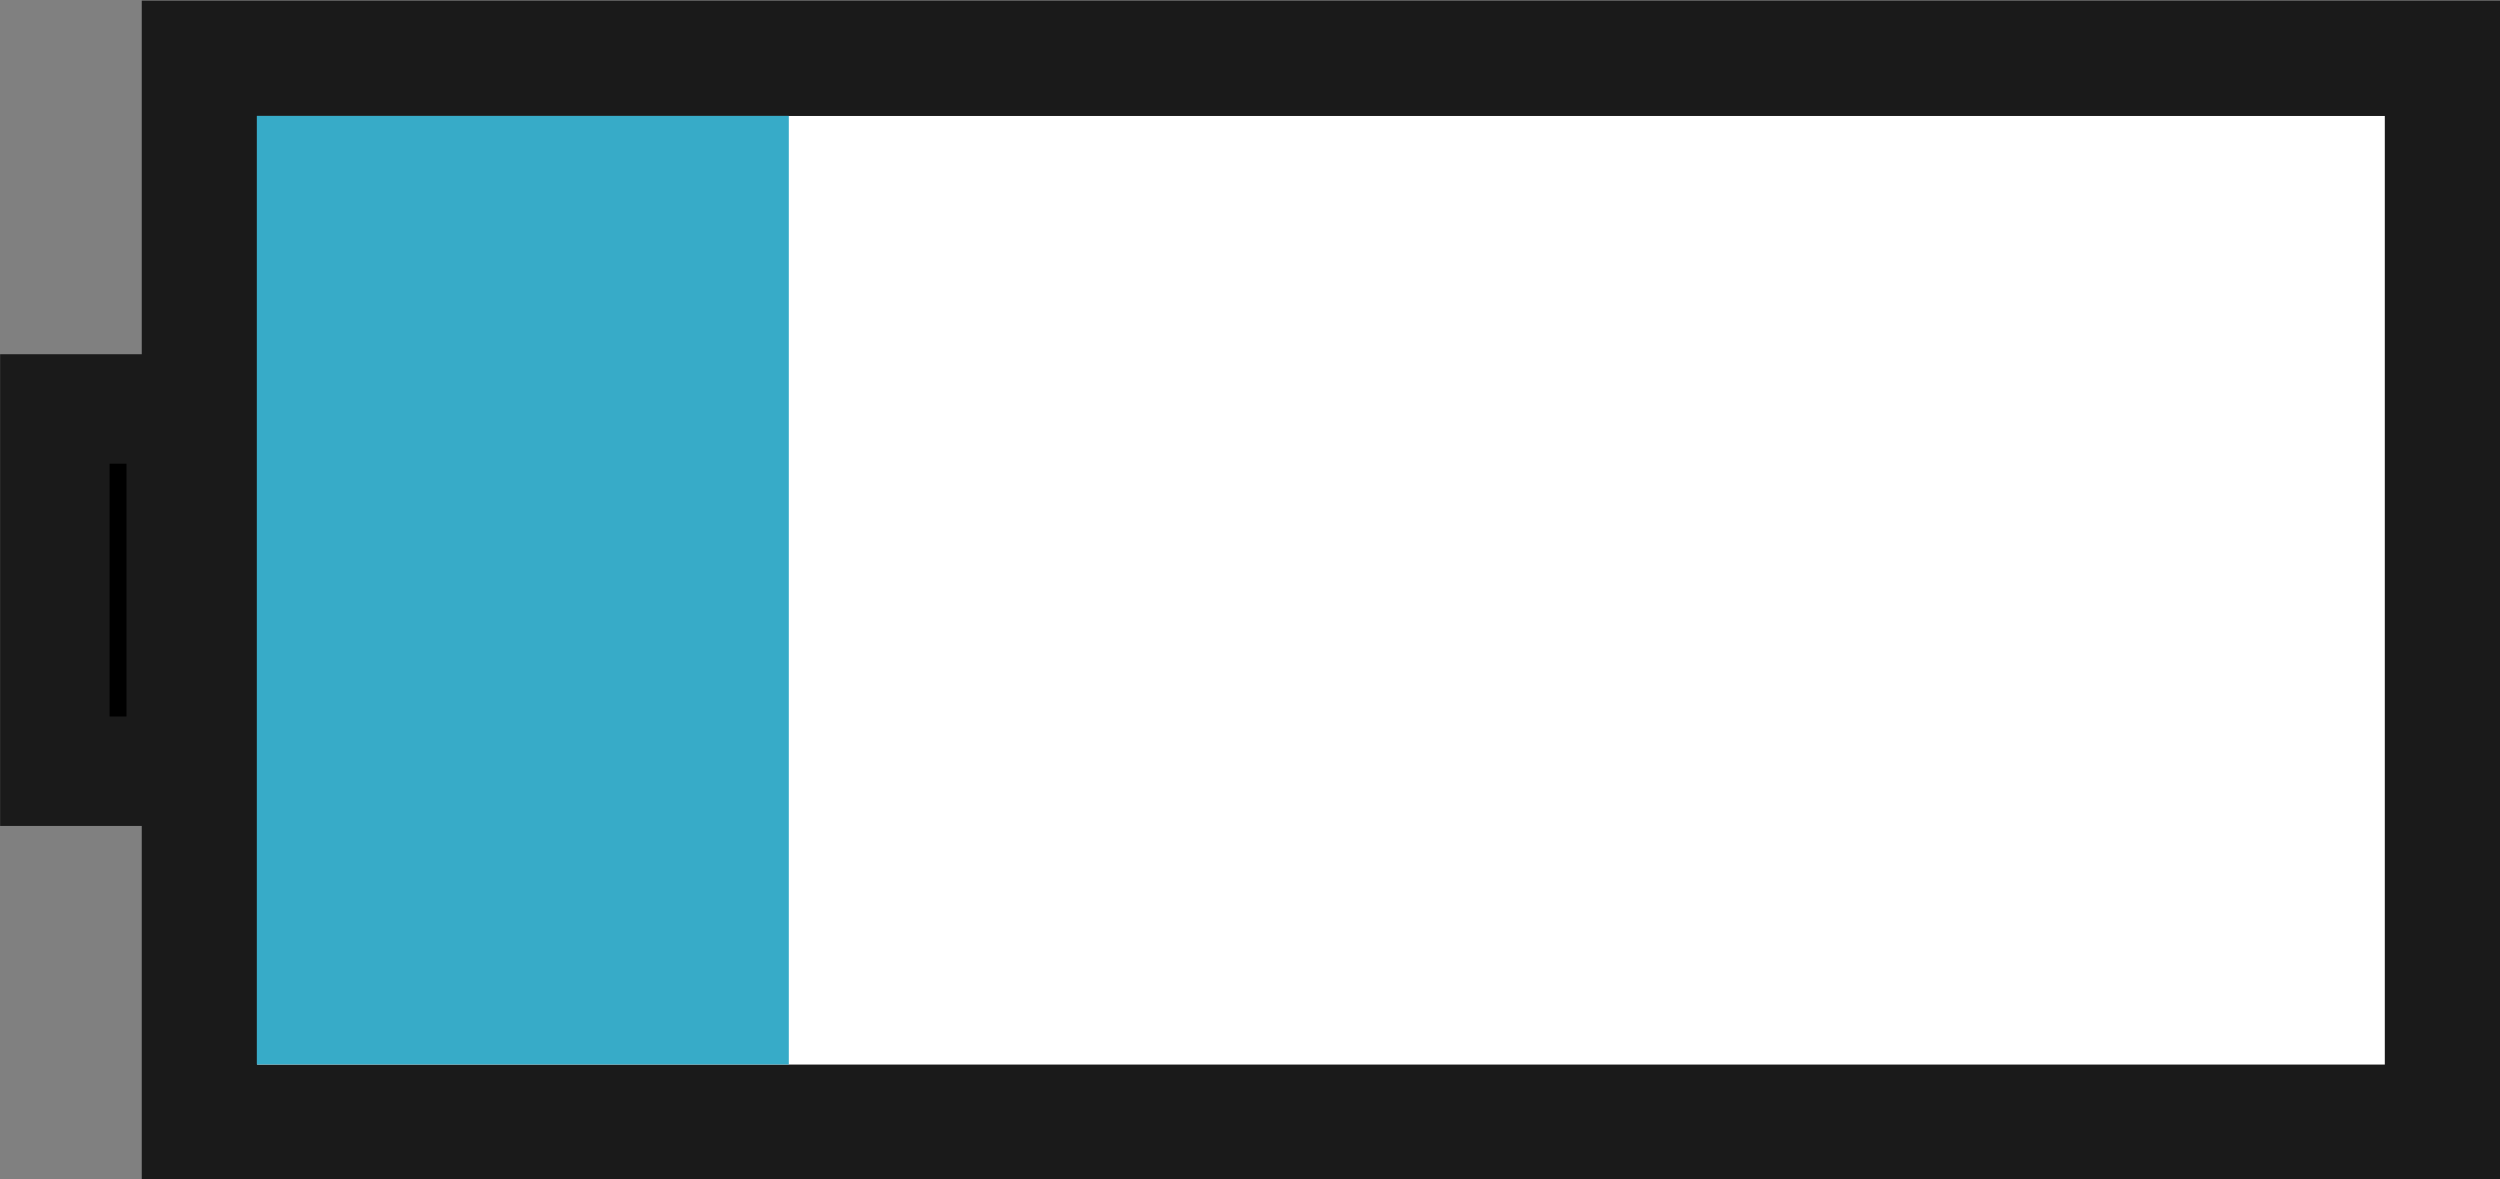 <?xml version="1.0" encoding="UTF-8" standalone="no"?>
<svg
   xmlns:dc="http://purl.org/dc/elements/1.1/"
   xmlns:cc="http://creativecommons.org/ns#"
   xmlns:rdf="http://www.w3.org/1999/02/22-rdf-syntax-ns#"
   xmlns:svg="http://www.w3.org/2000/svg"
   xmlns="http://www.w3.org/2000/svg"
   xmlns:sodipodi="http://sodipodi.sourceforge.net/DTD/sodipodi-0.dtd"
   xmlns:inkscape="http://www.inkscape.org/namespaces/inkscape"
   width="8.414mm"
   height="3.969mm"
   viewBox="0 0 8.414 3.969"
   version="1.1"
   id="svg8"
   inkscape:version="1.0.2-2 (e86c870879, 2021-01-15)"
   sodipodi:docname="battery_25.svg">
  <rect x="0" y="0" width="8.414" height="3.969" fill="#808080" stroke="none"/>
  <defs
     id="defs2" />
  <sodipodi:namedview
     id="base"
     pagecolor="#ffffff"
     bordercolor="#666666"
     borderopacity="1.0"
     inkscape:pageopacity="0.0"
     inkscape:pageshadow="2"
     inkscape:zoom="2.8"
     inkscape:cx="10.433861"
     inkscape:cy="21.217112"
     inkscape:document-units="mm"
     inkscape:current-layer="layer1"
     inkscape:document-rotation="0"
     showgrid="false"
     fit-margin-top="0"
     fit-margin-left="0"
     fit-margin-right="0"
     fit-margin-bottom="0"
     inkscape:window-width="1500"
     inkscape:window-height="938"
     inkscape:window-x="-6"
     inkscape:window-y="-6"
     inkscape:window-maximized="1" />
  <g
     inkscape:label="Ebene 1"
     inkscape:groupmode="layer"
     id="layer1"
     transform="translate(-91.96,-139.258)">
    <g
       id="g1423"
       transform="matrix(0.6,0,0,0.6,36.785,55.705)">
      <rect
         style="fill:#ffffff;stroke:#1a1a1a;stroke-width:0.647;stroke-miterlimit:4;stroke-dasharray:none"
         id="rect835"
         width="12.582"
         height="5.968"
         x="93.077"
         y="139.582" />
      <rect
         style="fill:#000000;stroke:#1a1a1a;stroke-width:0.614"
         id="rect837"
         width="0.709"
         height="2.032"
         x="92.266"
         y="141.549" />
      <rect
         style="fill:#37abc8;fill-opacity:1;stroke:none;stroke-width:0.425"
         id="rect833"
         width="2.984"
         height="5.321"
         x="93.399"
         y="139.905" />
    </g>
  </g>
</svg>

